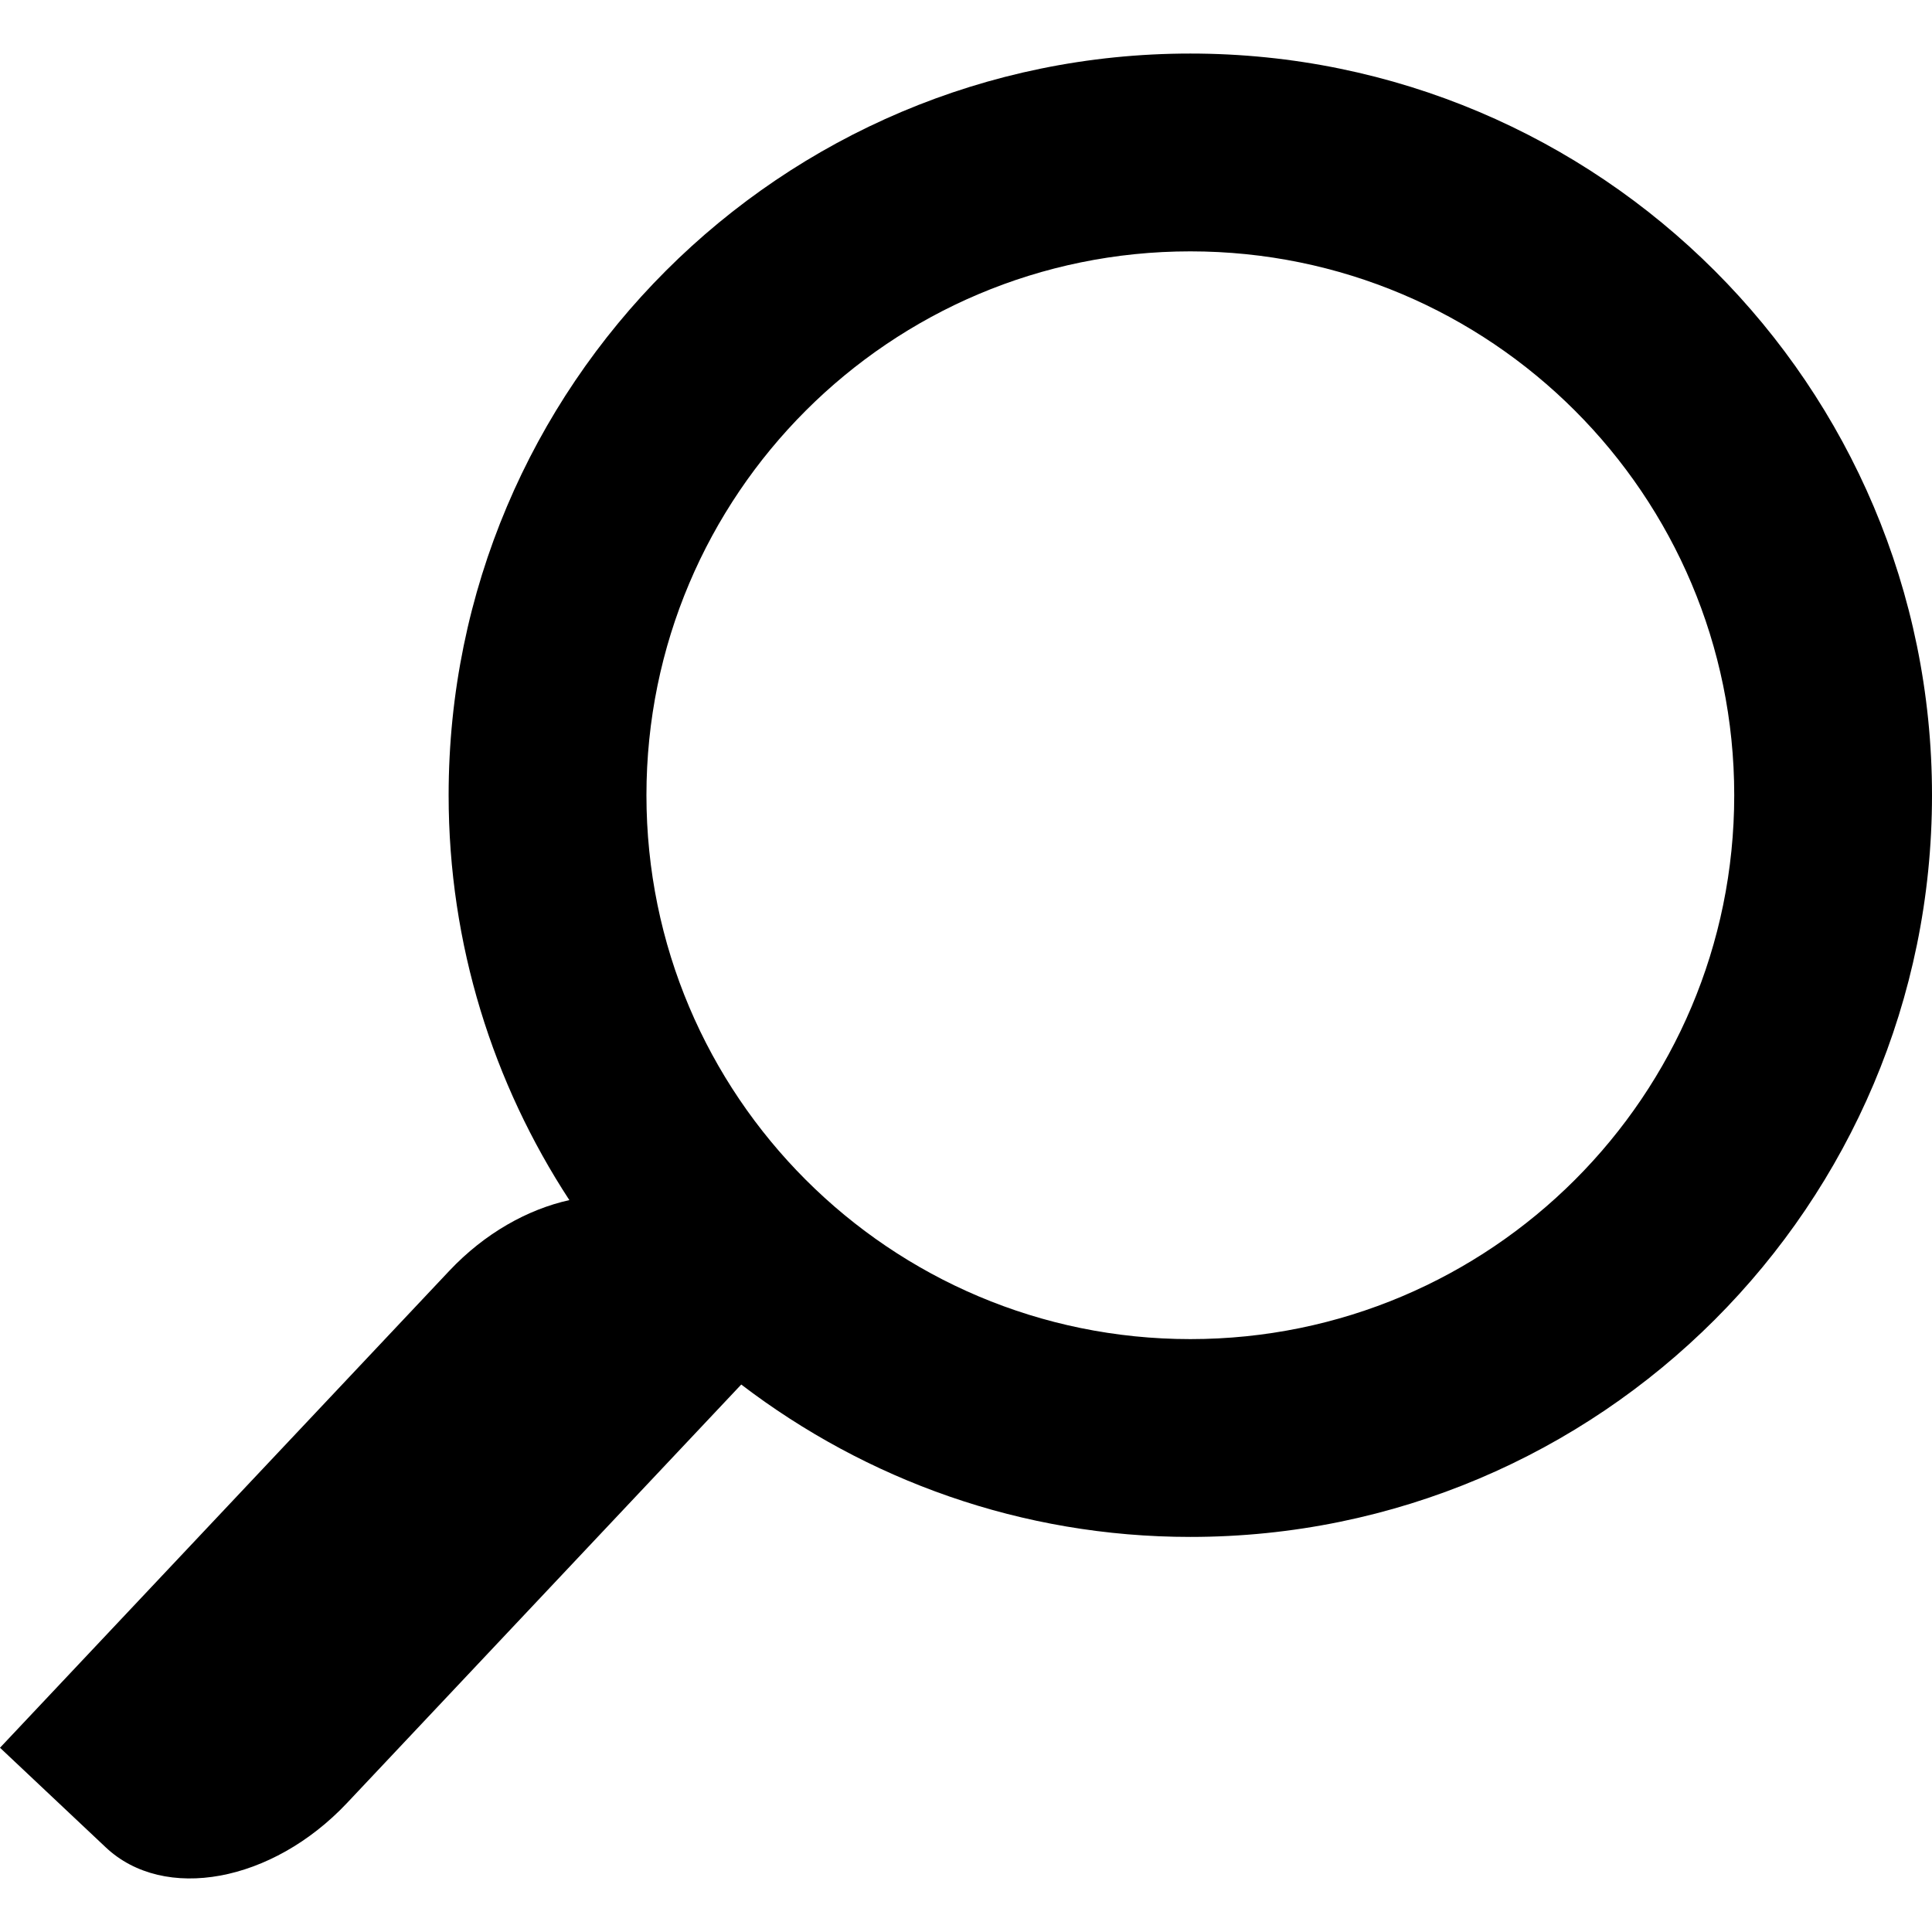 <?xml version="1.0" encoding="UTF-8"?>
<svg fill="currentColor" enable-background="new 0 0 45.894 45.894" version="1.1" viewBox="0 0 45.894 45.894" xml:space="preserve" xmlns="http://www.w3.org/2000/svg">

	<path  d="m2.512 43.883c1.387 1.307 3.953 0.834 5.732-1.054l9.364-9.94c2.963 2.262 6.653 3.62 10.668 3.62 9.73 0 17.618-7.888 17.618-17.619 0-9.729-7.888-17.618-17.618-17.618-9.731 0-17.619 7.888-17.619 17.618 0 3.552 1.06 6.852 2.868 9.618-0.988 0.219-2.009 0.785-2.853 1.681l-10.672 11.328 2.512 2.366zm25.764-37.912c7.136 0 12.92 5.784 12.92 12.919 0 7.136-5.784 12.92-12.92 12.92-7.135 0-12.92-5.784-12.92-12.92 0-7.135 5.785-12.919 12.92-12.919z"/>

</svg>
